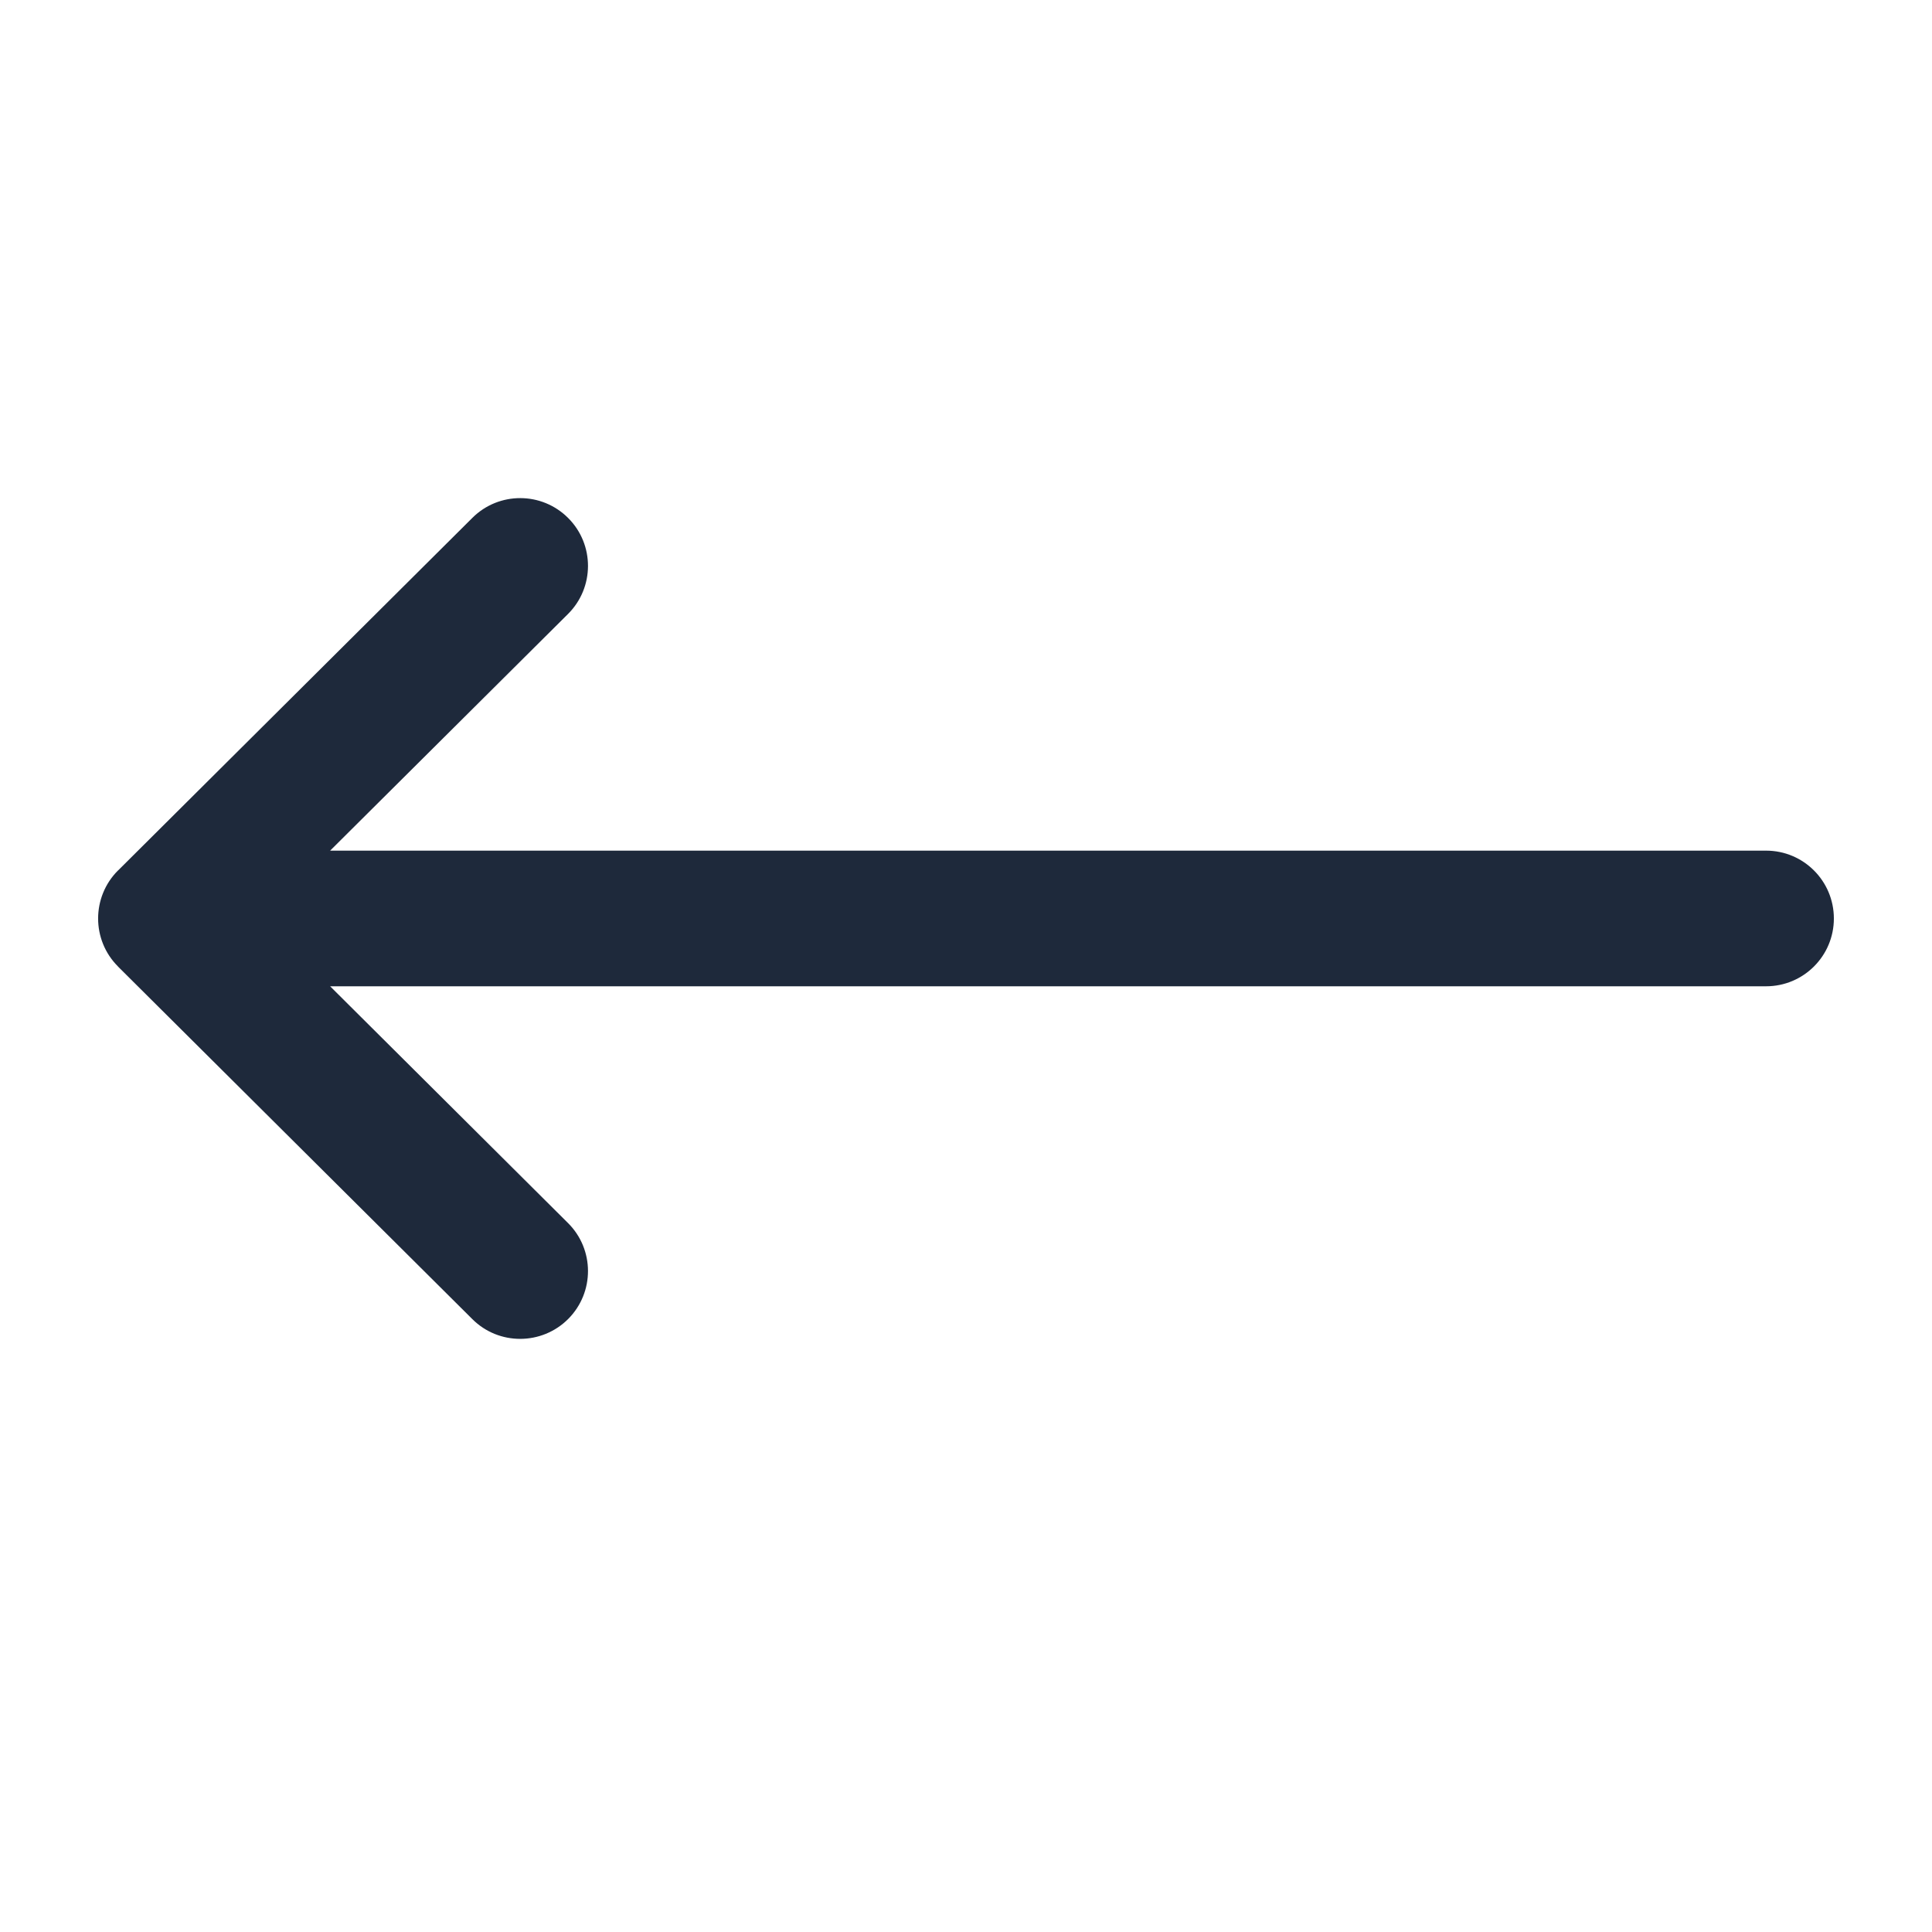 <svg width="24" height="24" viewBox="0 0 24 24" fill="none" xmlns="http://www.w3.org/2000/svg">
<path d="M21.939 10.567H4.101L7.056 7.627C7.386 7.299 7.387 6.765 7.059 6.436C6.731 6.106 6.197 6.105 5.868 6.433L1.467 10.813L1.466 10.813C1.137 11.142 1.136 11.677 1.466 12.006L1.466 12.007L5.868 16.387C6.197 16.715 6.731 16.713 7.059 16.384C7.387 16.054 7.386 15.521 7.056 15.193L4.101 12.252H21.939C22.404 12.252 22.781 11.875 22.781 11.41C22.781 10.944 22.404 10.567 21.939 10.567Z" fill="#1E293B"/>
</svg>
